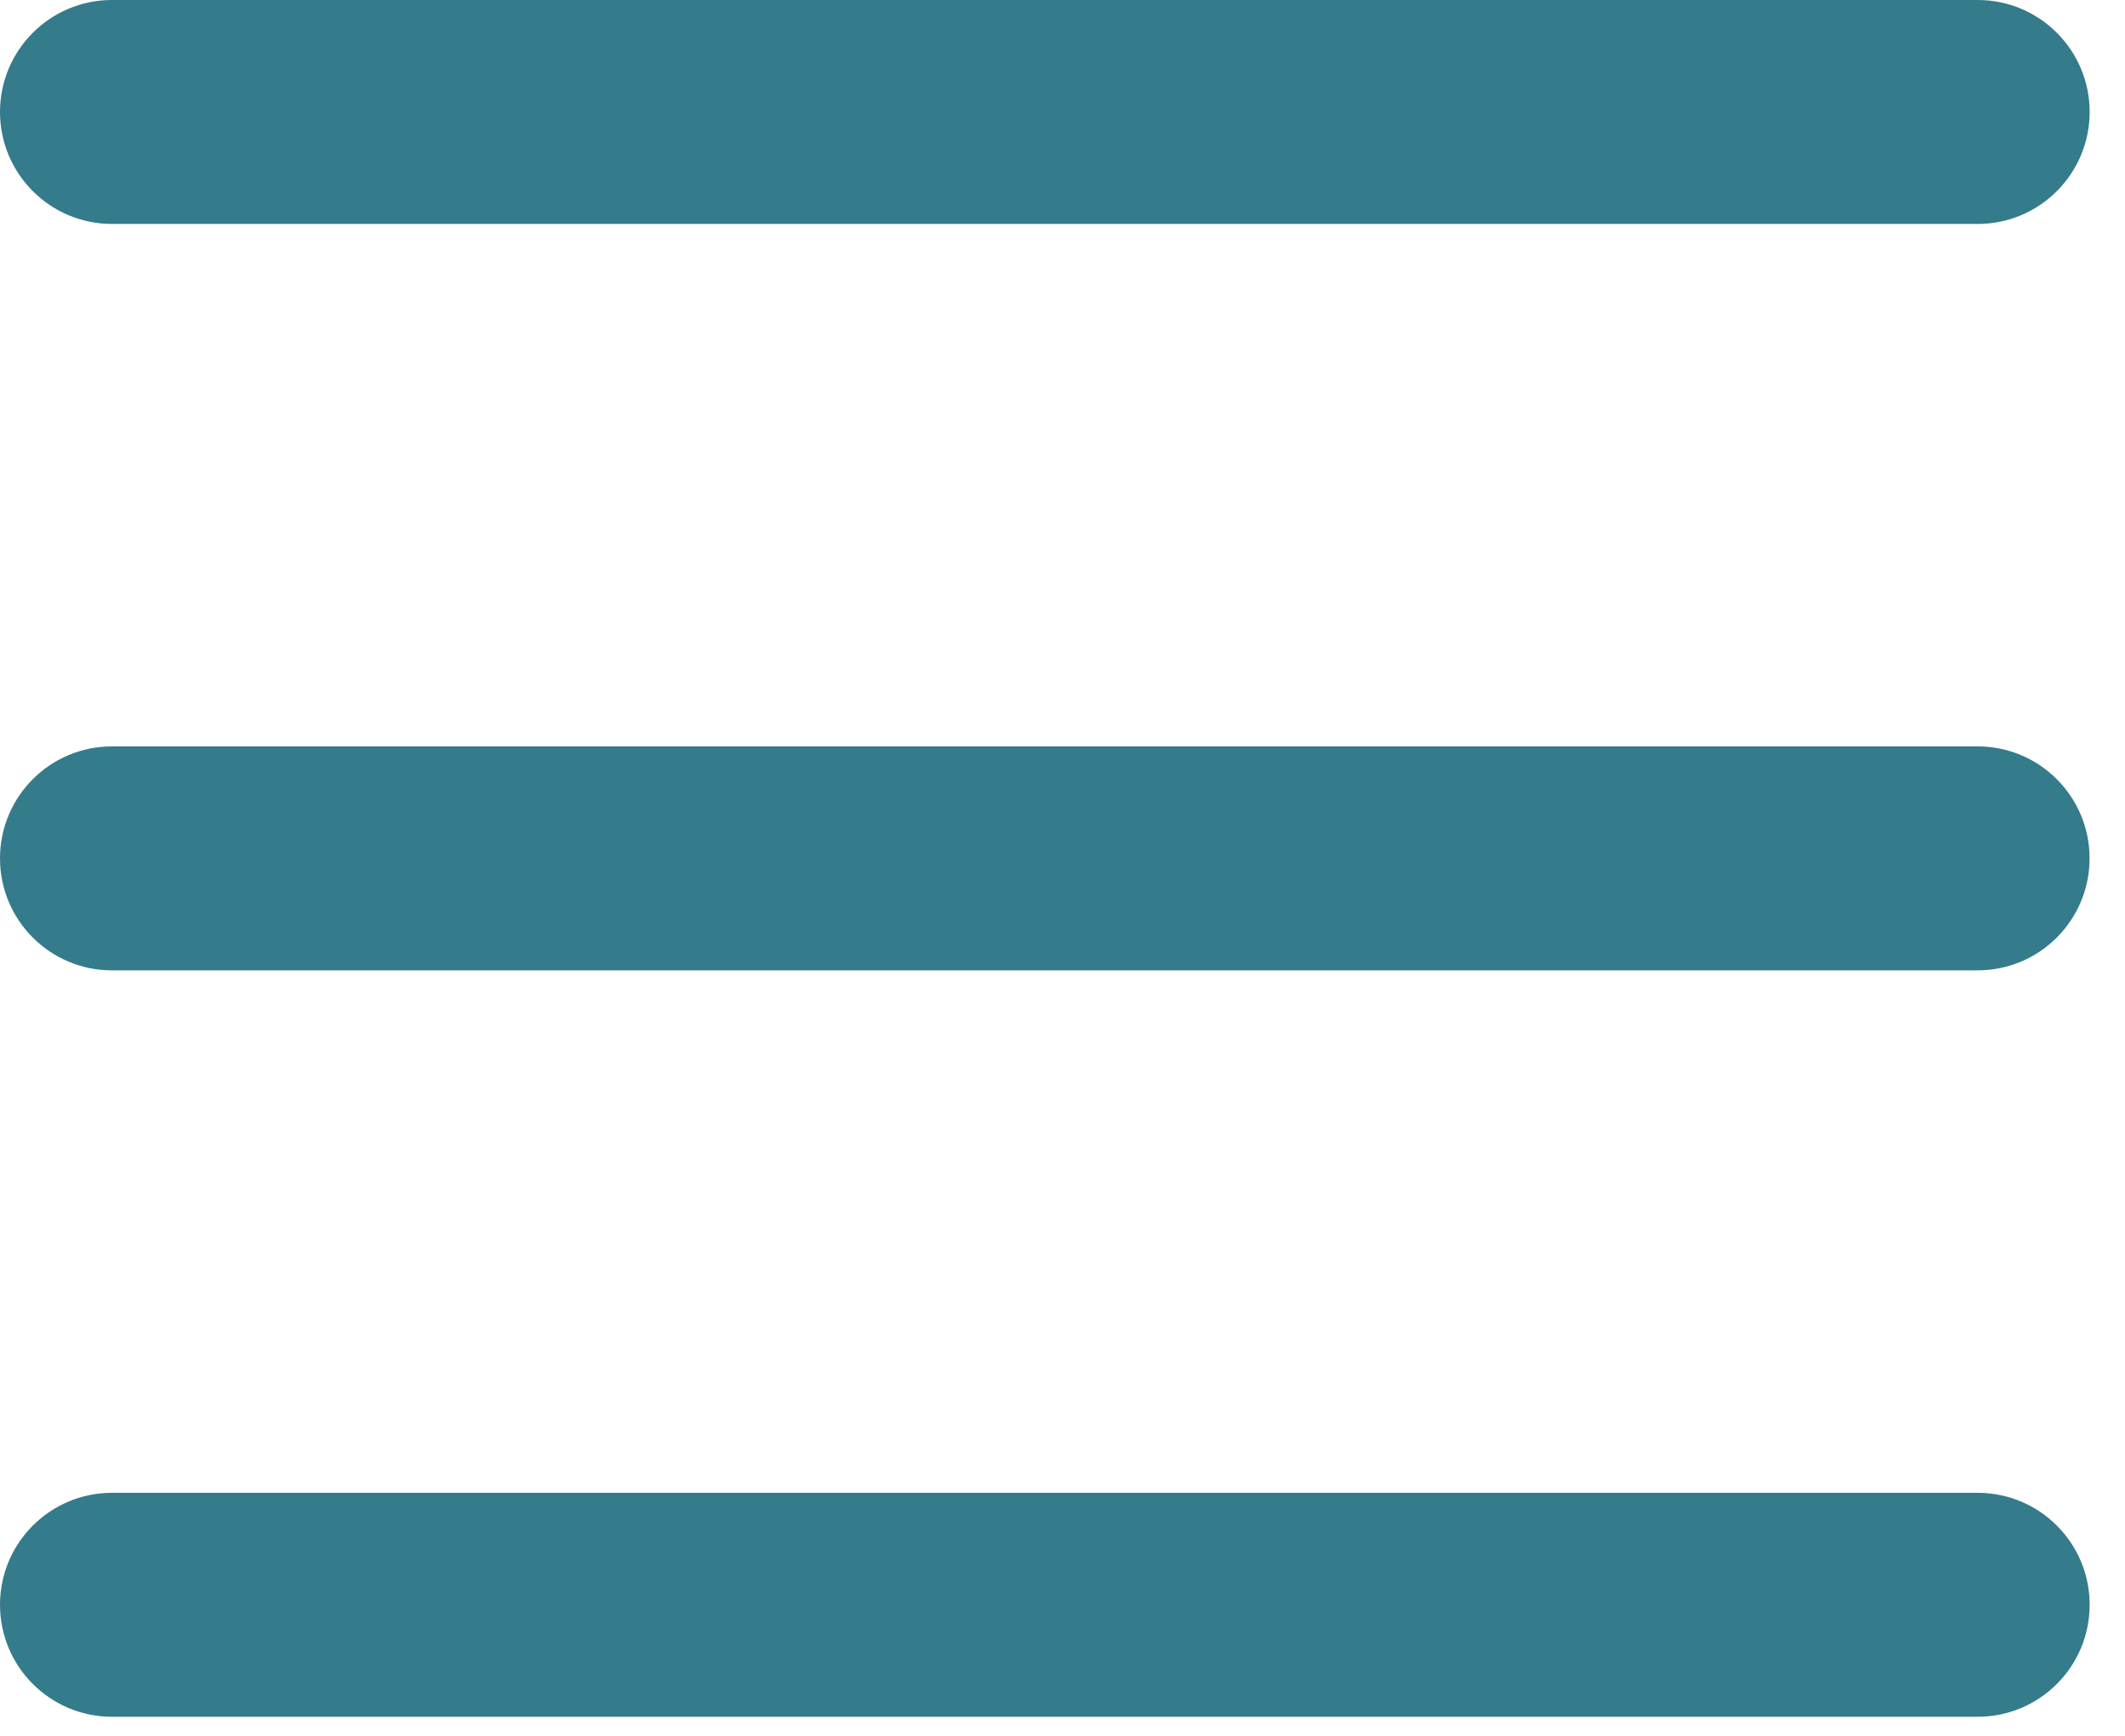 <svg width="60" height="49" viewBox="0 0 60 49" version="1.1" xmlns="http://www.w3.org/2000/svg" xmlns:xlink="http://www.w3.org/1999/xlink">
<title>Group</title>
<desc>Created using Figma</desc>
<g id="Canvas" transform="translate(1863 1018)">
<g id="Group">
<g id="Group">
<g id="Vector">
<use xlink:href="#path0_fill" transform="translate(-1863 -1018)" fill="#347B8B"/>
</g>
</g>
<g id="Group">
<g id="Vector">
<use xlink:href="#path1_fill" transform="translate(-1863 -996.929)" fill="#347B8B"/>
</g>
</g>
<g id="Group">
<g id="Vector">
<use xlink:href="#path2_fill" transform="translate(-1863 -975.857)" fill="#347B8B"/>
</g>
</g>
</g>
</g>
<defs>
<path id="path0_fill" d="M 3.161 6.322C 1.416 6.322 0 4.906 0 3.161C 0 1.415 1.416 0 3.161 0L 55.841 0C 57.586 0 59.002 1.415 59.002 3.161C 59.002 4.906 57.586 6.322 55.841 6.322L 3.161 6.322Z"/>
<path id="path1_fill" d="M 3.162 6.323C 1.415 6.323 0 4.908 0 3.161C 0 1.416 1.415 -8.54492e-07 3.161 -8.54492e-07L 55.84 -8.54492e-07C 57.585 -8.54492e-07 59 1.416 59 3.161C 59 4.907 57.585 6.322 55.84 6.322L 3.162 6.322L 3.162 6.323Z"/>
<path id="path2_fill" d="M 3.162 6.322C 1.415 6.322 0 4.906 0 3.16C 0 1.415 1.415 1.5564e-06 3.162 1.5564e-06L 55.84 1.5564e-06C 57.586 1.5564e-06 59.002 1.415 59.002 3.16C 59.002 4.906 57.586 6.322 55.84 6.322L 3.162 6.322L 3.162 6.322Z"/>
</defs>
</svg>
